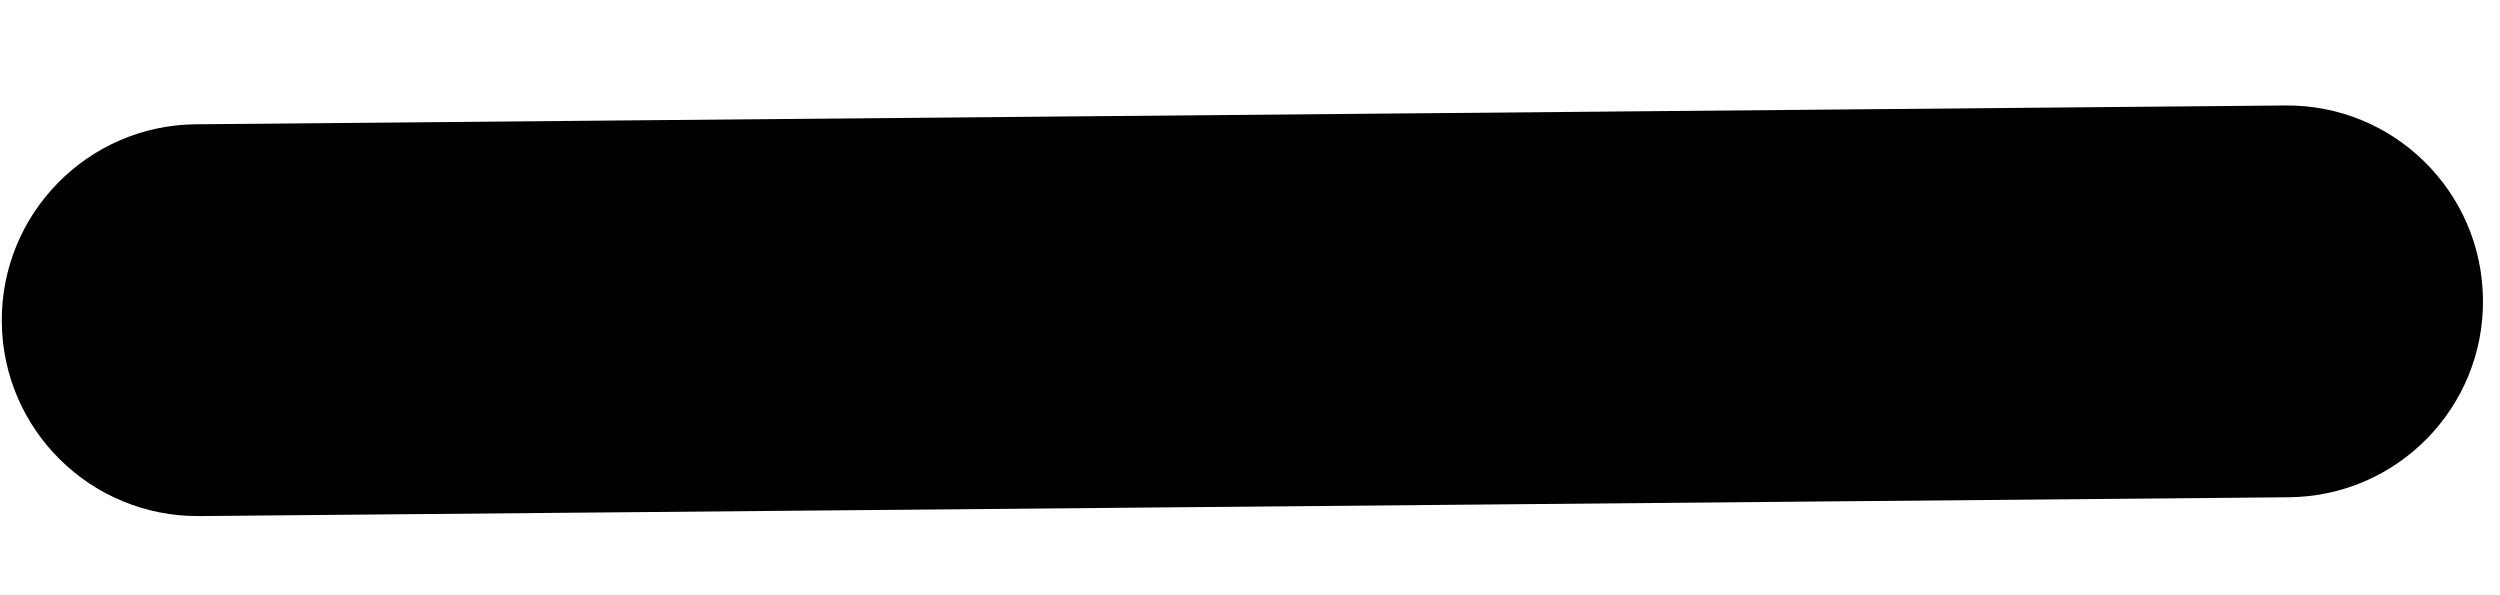 <svg width="21" height="5" viewBox="0 0 21 5" fill="none" xmlns="http://www.w3.org/2000/svg">
<path fill-rule="evenodd" clip-rule="evenodd" d="M0.015 2.704C0.007 1.796 0.737 1.052 1.645 1.044L19.197 0.886C20.106 0.878 20.849 1.608 20.857 2.517C20.866 3.426 20.135 4.169 19.227 4.177L1.675 4.335C0.766 4.343 0.023 3.613 0.015 2.704Z" fill="black"/>
</svg>
